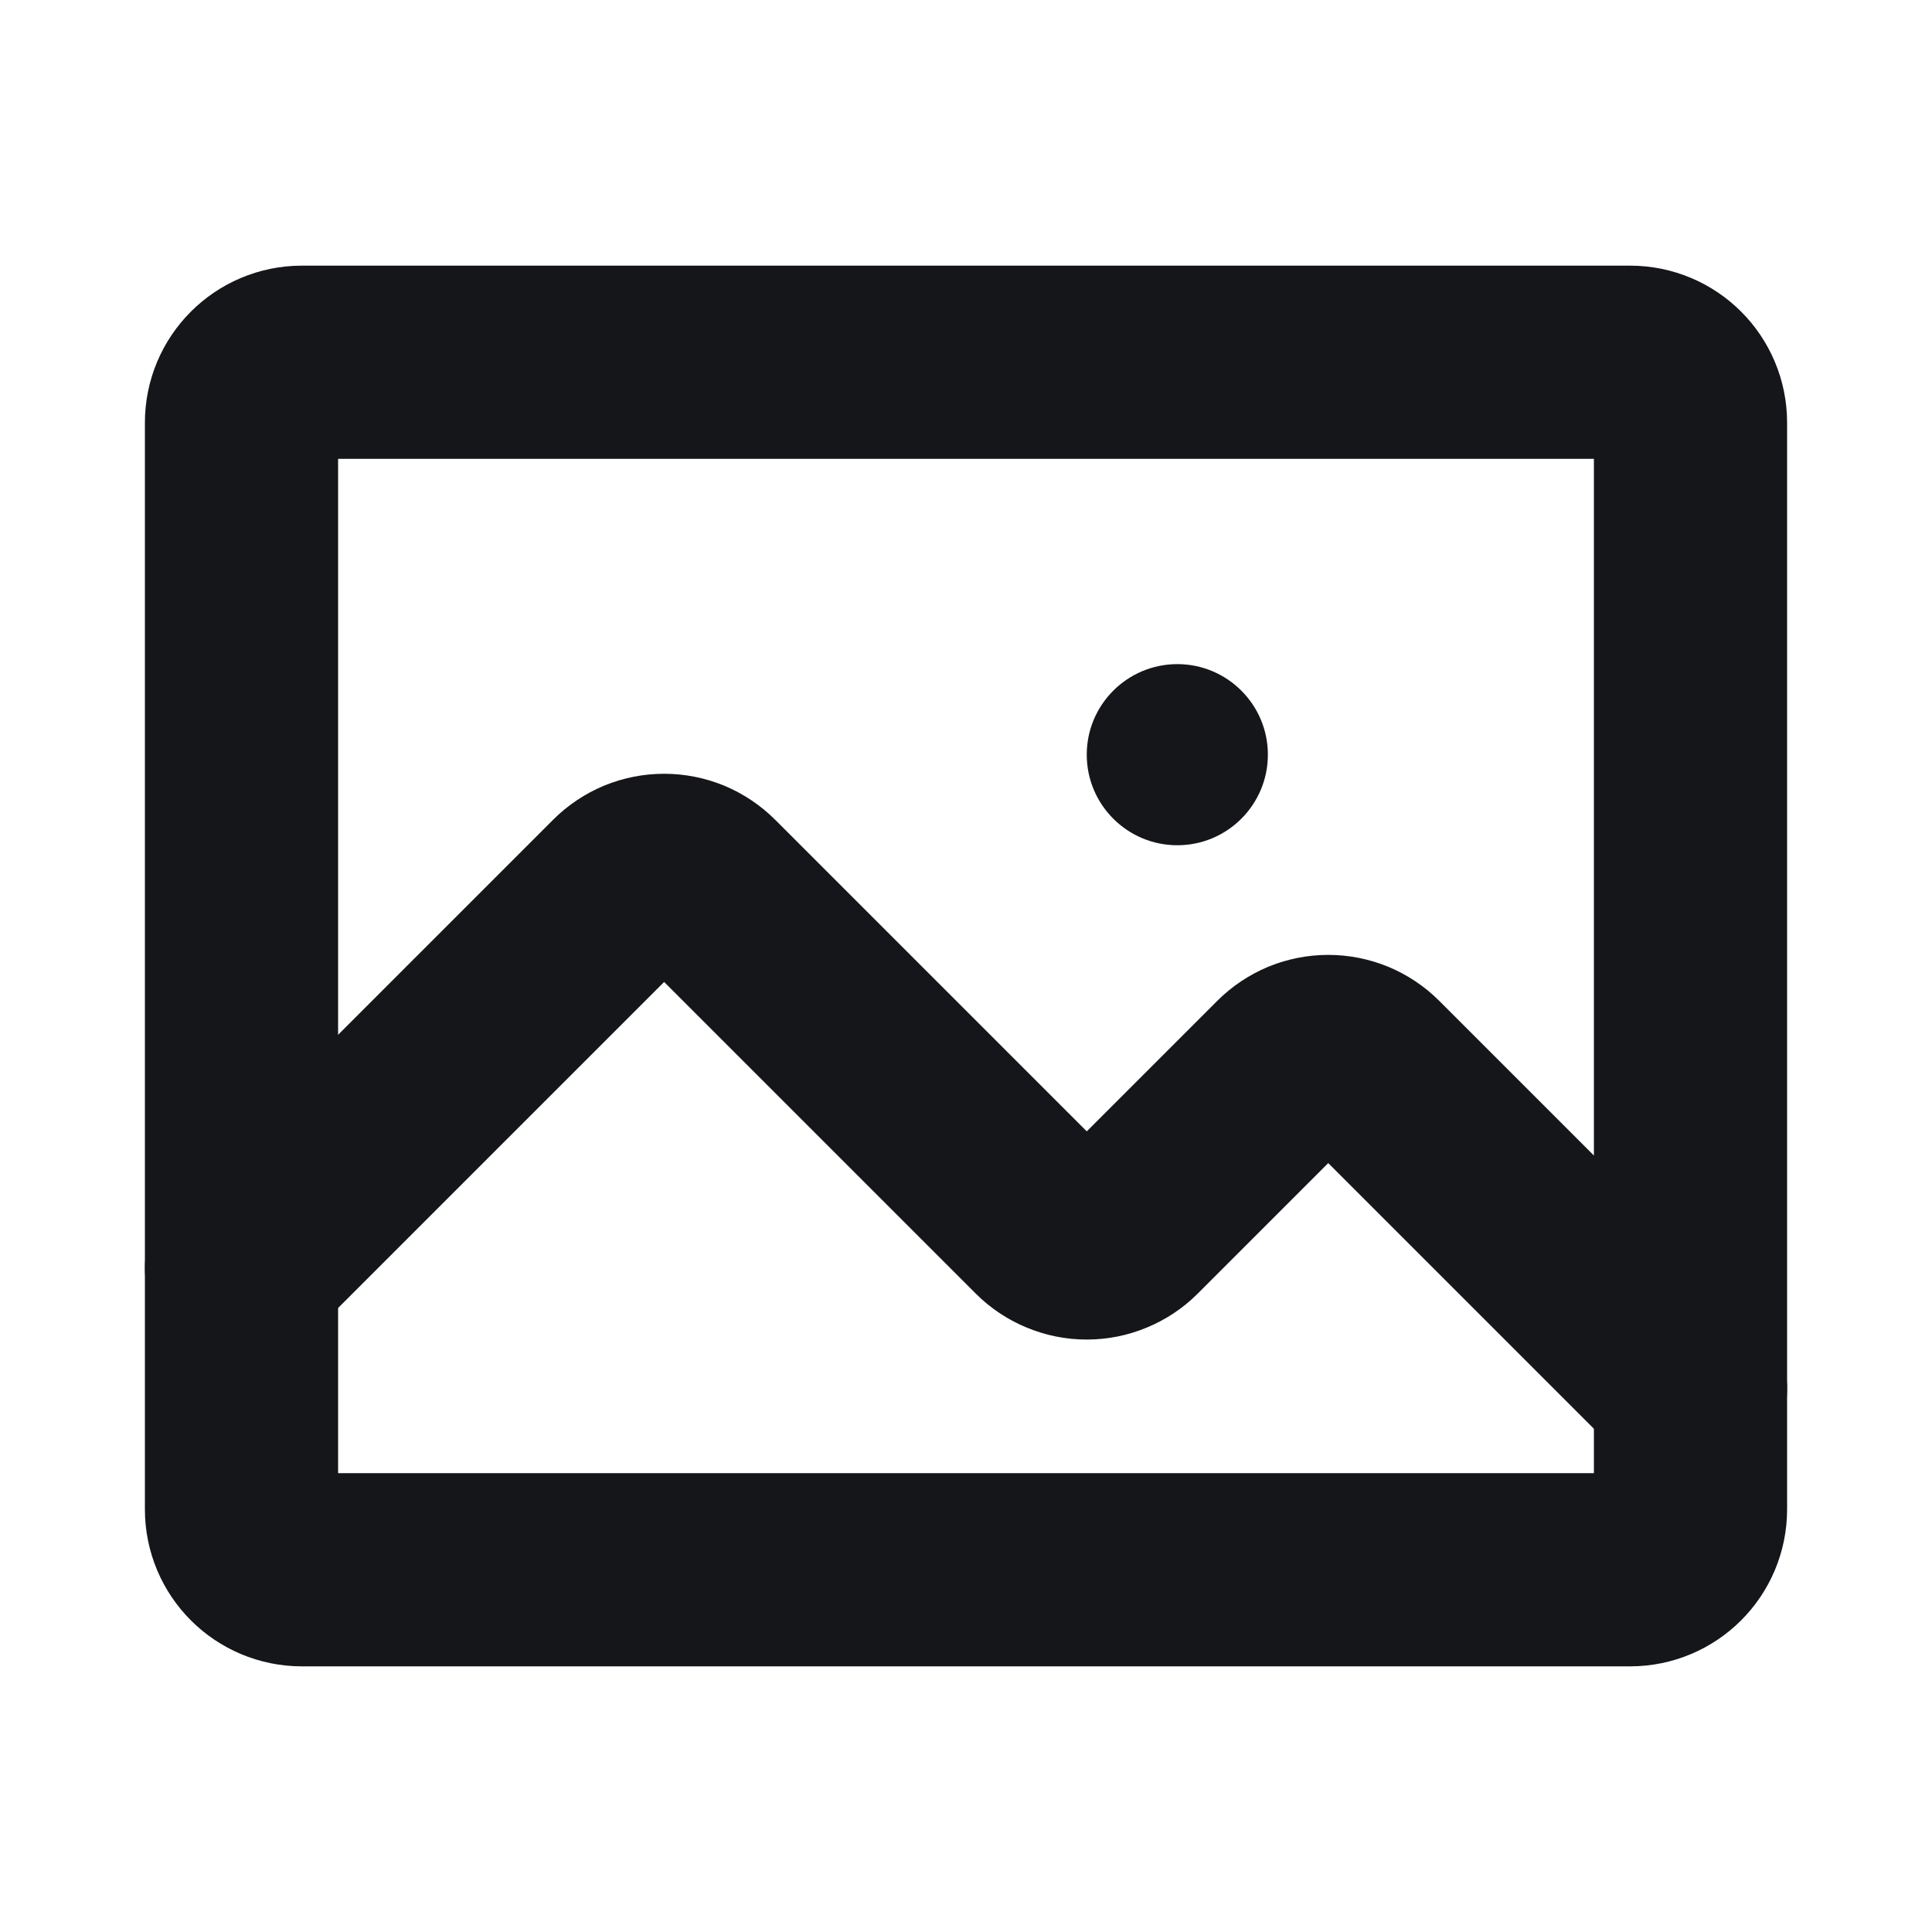 <svg width="20" height="20" viewBox="0 0 20 20" fill="none" xmlns="http://www.w3.org/2000/svg">
<path d="M16.875 3.75H3.125C2.78 3.75 2.5 4.03 2.5 4.375V15.625C2.5 15.97 2.78 16.25 3.125 16.25H16.875C17.22 16.25 17.5 15.97 17.5 15.625V4.375C17.5 4.03 17.22 3.75 16.875 3.75Z" stroke="#15161A" stroke-width="2" stroke-linecap="round" stroke-linejoin="round"/>
<path d="M2.5 13.126L6.433 9.193C6.491 9.135 6.56 9.089 6.636 9.057C6.712 9.026 6.793 9.01 6.875 9.01C6.957 9.01 7.038 9.026 7.114 9.057C7.19 9.089 7.259 9.135 7.317 9.193L10.808 12.684C10.866 12.742 10.935 12.788 11.011 12.819C11.087 12.851 11.168 12.867 11.25 12.867C11.332 12.867 11.413 12.851 11.489 12.819C11.565 12.788 11.634 12.742 11.692 12.684L13.308 11.068C13.366 11.01 13.435 10.964 13.511 10.932C13.587 10.901 13.668 10.885 13.75 10.885C13.832 10.885 13.913 10.901 13.989 10.932C14.065 10.964 14.134 11.01 14.192 11.068L17.5 14.376" stroke="#15161A" stroke-width="2" stroke-linecap="round" stroke-linejoin="round"/>
<path d="M12.188 8.75C12.705 8.75 13.125 8.33 13.125 7.812C13.125 7.295 12.705 6.875 12.188 6.875C11.67 6.875 11.25 7.295 11.25 7.812C11.25 8.33 11.67 8.75 12.188 8.75Z" fill="#15161A"/>
</svg>

